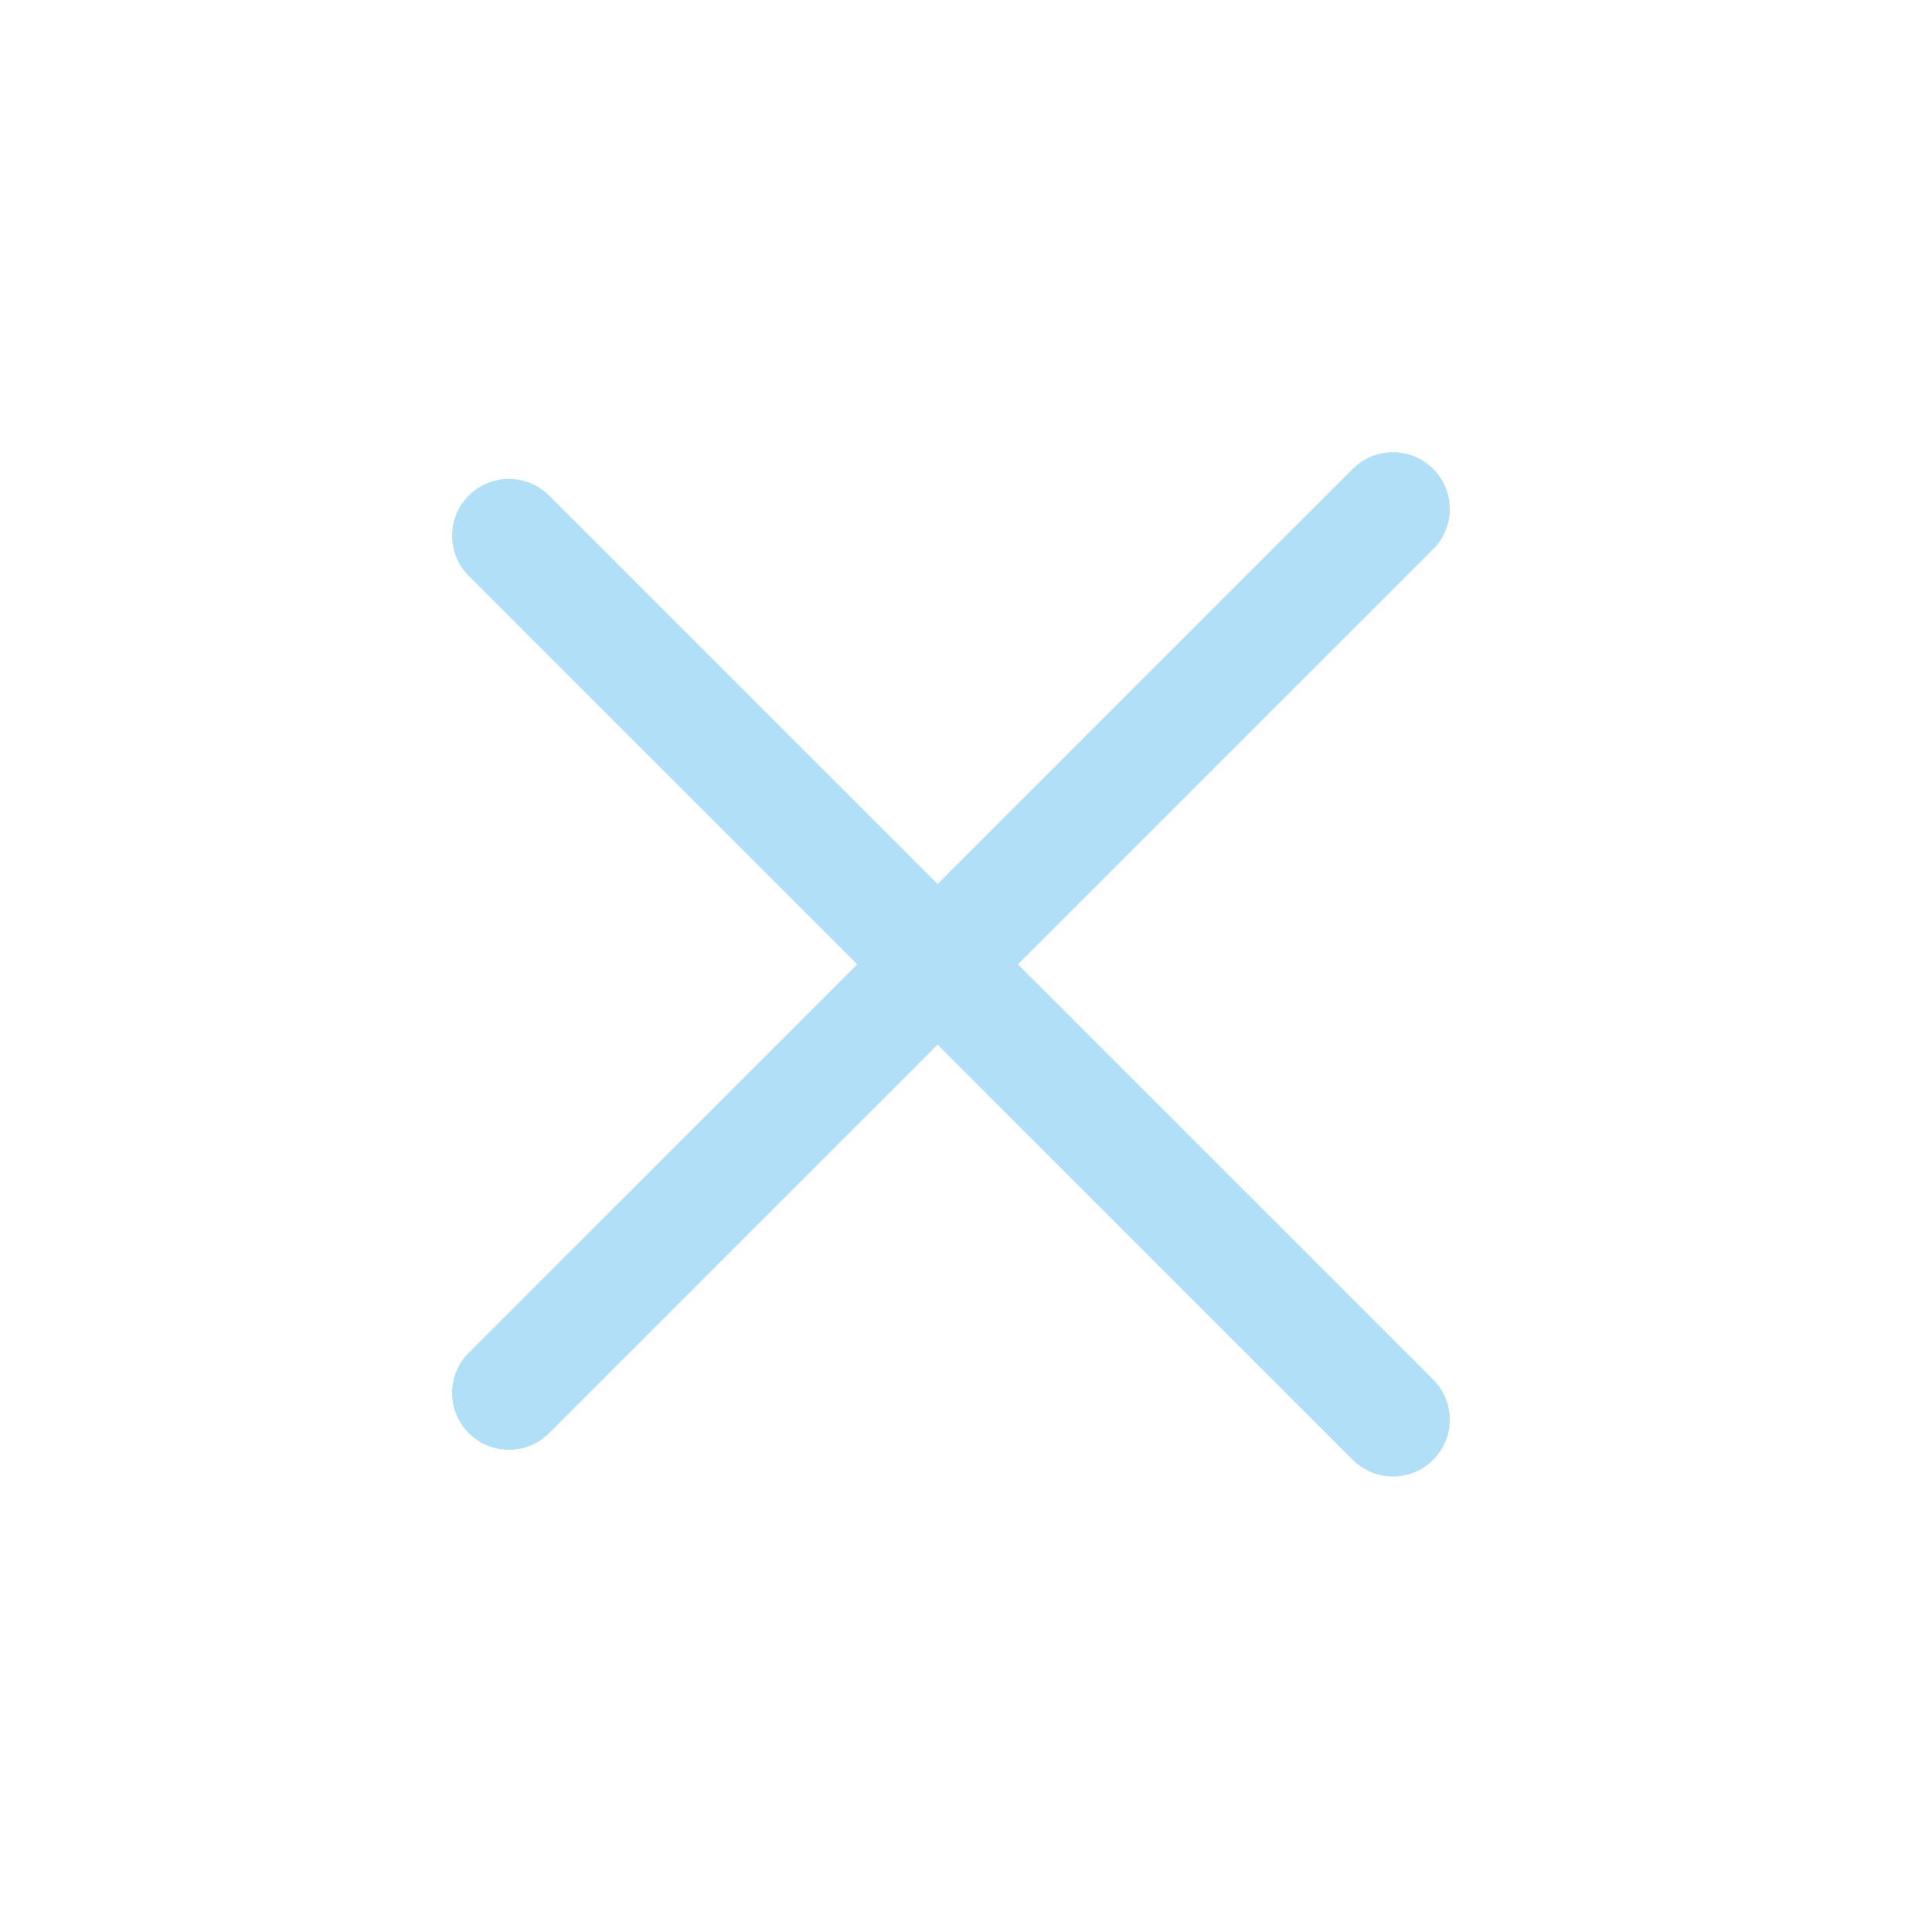 <svg width="17" height="17" viewBox="0 0 17 17" fill="none" xmlns="http://www.w3.org/2000/svg">
<line x1="4.478" y1="4.714" x2="12.257" y2="12.492" stroke="#B1DFF7" stroke-linecap="round"/>
<line x1="12.257" y1="4.479" x2="4.478" y2="12.257" stroke="#B1DFF7" stroke-linecap="round"/>
</svg>
